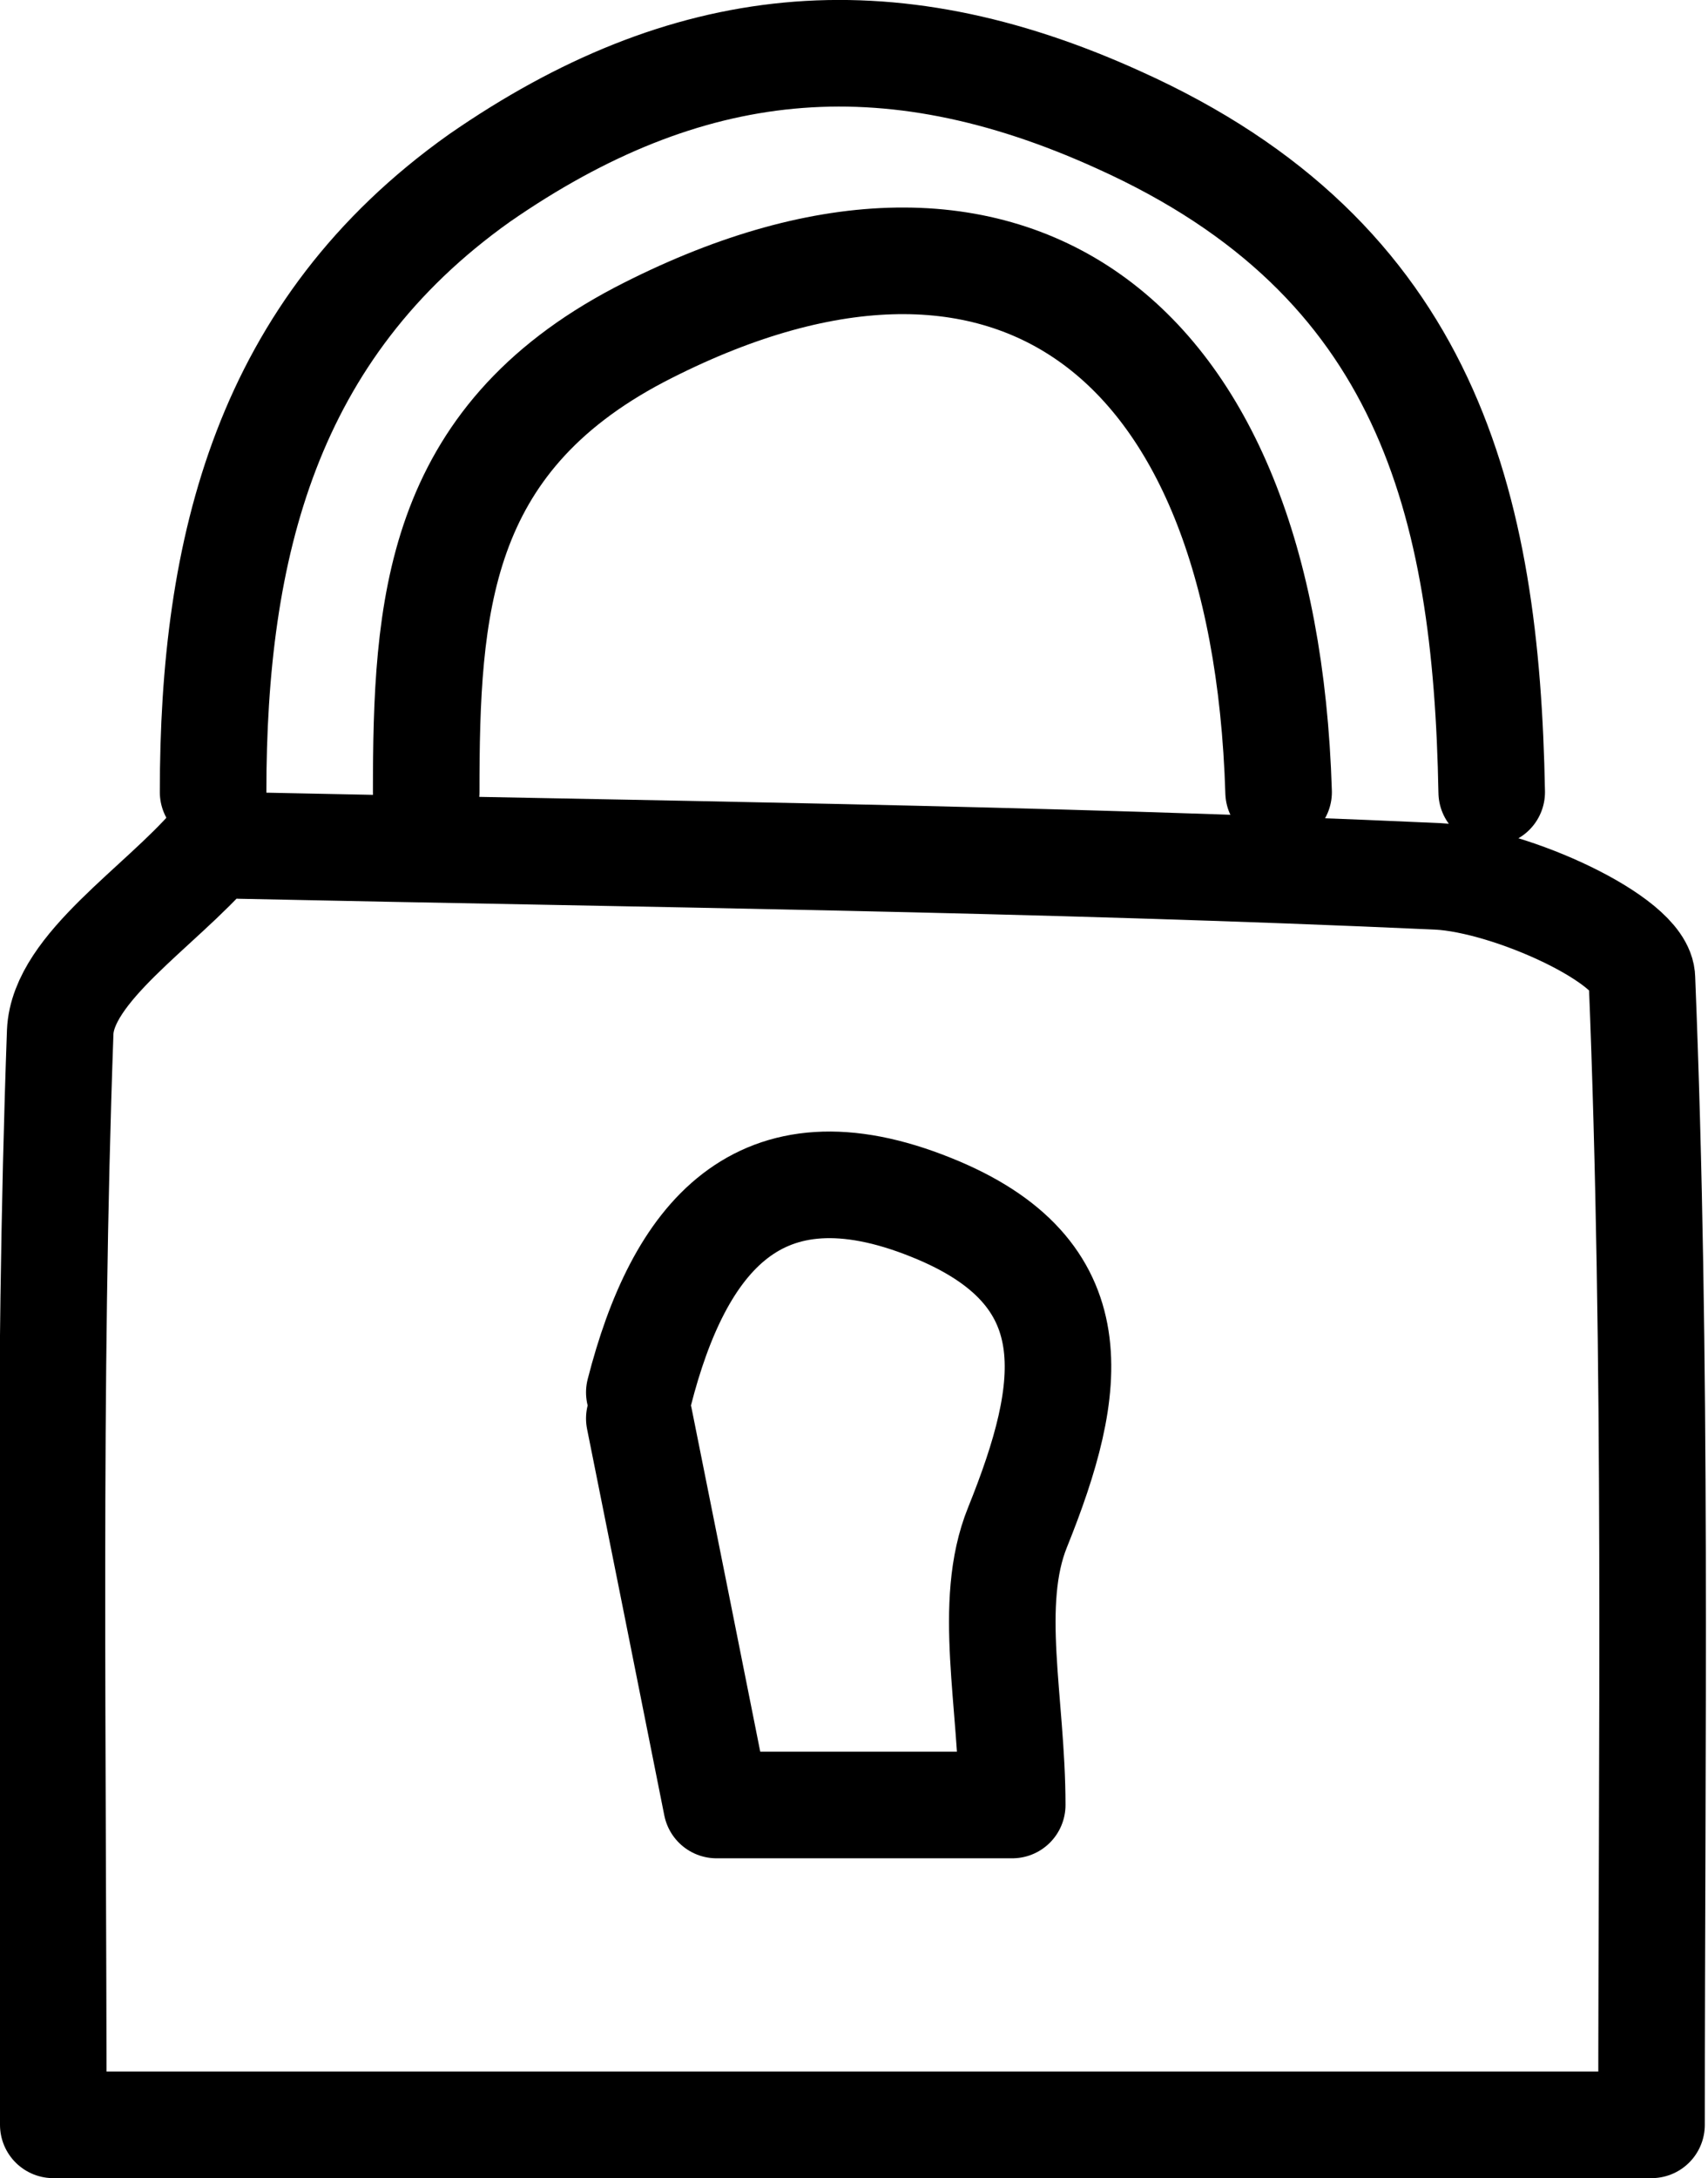 <svg xmlns="http://www.w3.org/2000/svg" viewBox="0 0 32.06 40.86"><defs><style>.cls-1{fill:none;stroke:#000;stroke-linecap:round;stroke-linejoin:round;stroke-width:2px;}</style></defs><title>Asset 53</title><g id="Layer_2" data-name="Layer 2"><g id="Layer_1-2" data-name="Layer 1"><path class="cls-1" d="M4,15.86c-1,1.16-2.82,2.3-2.87,3.5C.89,26,1,32.7,1,39.86H31c0-7.14.11-14.33-.18-21.5,0-.72-2.46-1.85-3.83-1.92-7.49-.34-15-.42-22.49-.58"/><path class="cls-1" d="M28,14.86c-.1-5.42-1.2-10-7-12.61C16.62.26,12.87.66,9,3.34,5,6.18,4,10.27,4,14.86"/><path class="cls-1" d="M24,14.86c-.27-8.75-5.19-12.12-12-8.58-3.81,2-4,5.11-4,8.58"/><path class="cls-1" d="M12,26.61c.46,2.29.92,4.59,1.45,7.25H19c0-1.92-.48-3.78.1-5.21,1.06-2.63,1.4-4.79-1.62-6-3.25-1.31-4.74.58-5.48,3.47"/></g></g></svg>